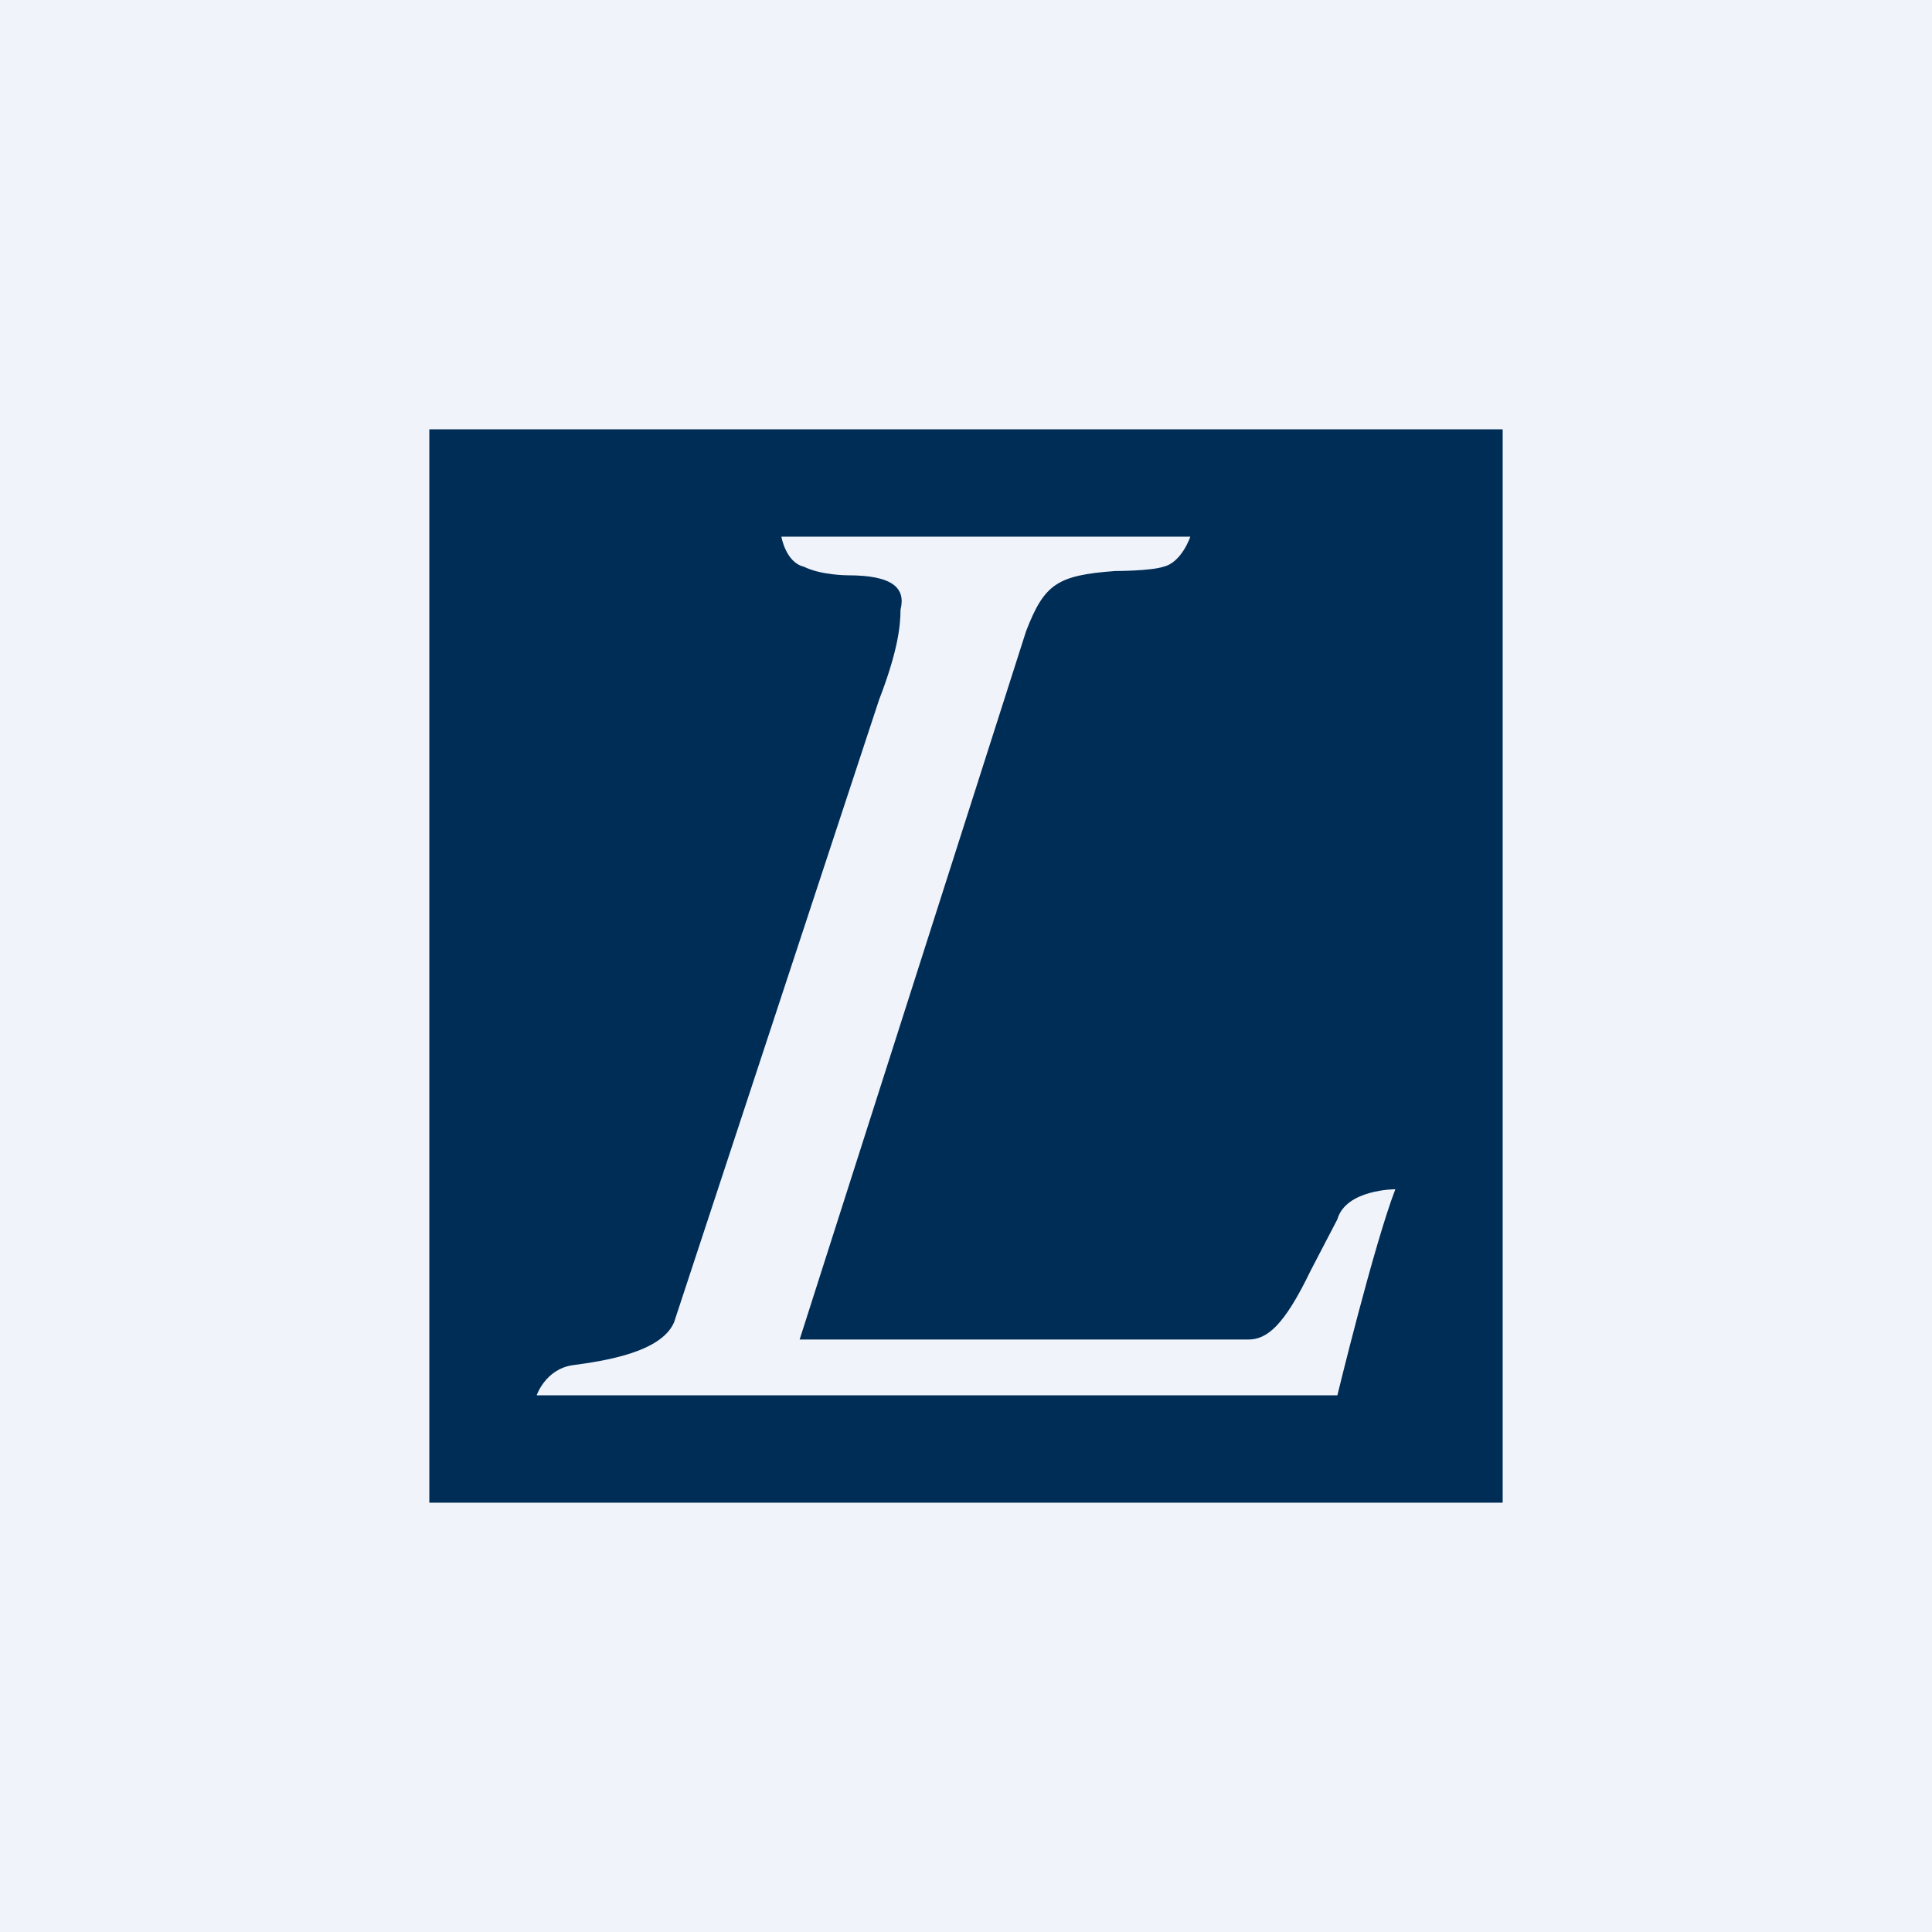 <!-- by TradingView --><svg width="18" height="18" viewBox="0 0 18 18" xmlns="http://www.w3.org/2000/svg"><path fill="#F0F3FA" d="M0 0h18v18H0z"/><path fill-rule="evenodd" d="M14 4v10H4V4h10Zm-1 7.08c-.2.52-.54 1.92-.54 1.92H5s.08-.24.33-.28c.3-.04.83-.12.95-.4l1.91-5.8c.17-.44.2-.68.2-.84.05-.2-.07-.32-.49-.32 0 0-.25 0-.41-.08-.17-.04-.21-.28-.21-.28h3.81s-.08.24-.25.28c-.12.04-.45.04-.45.04-.54.04-.66.12-.83.56l-2.11 6.6h4.18c.17 0 .33-.12.58-.64l.25-.48c.08-.28.54-.28.54-.28Z" fill="#002D56"/></svg>